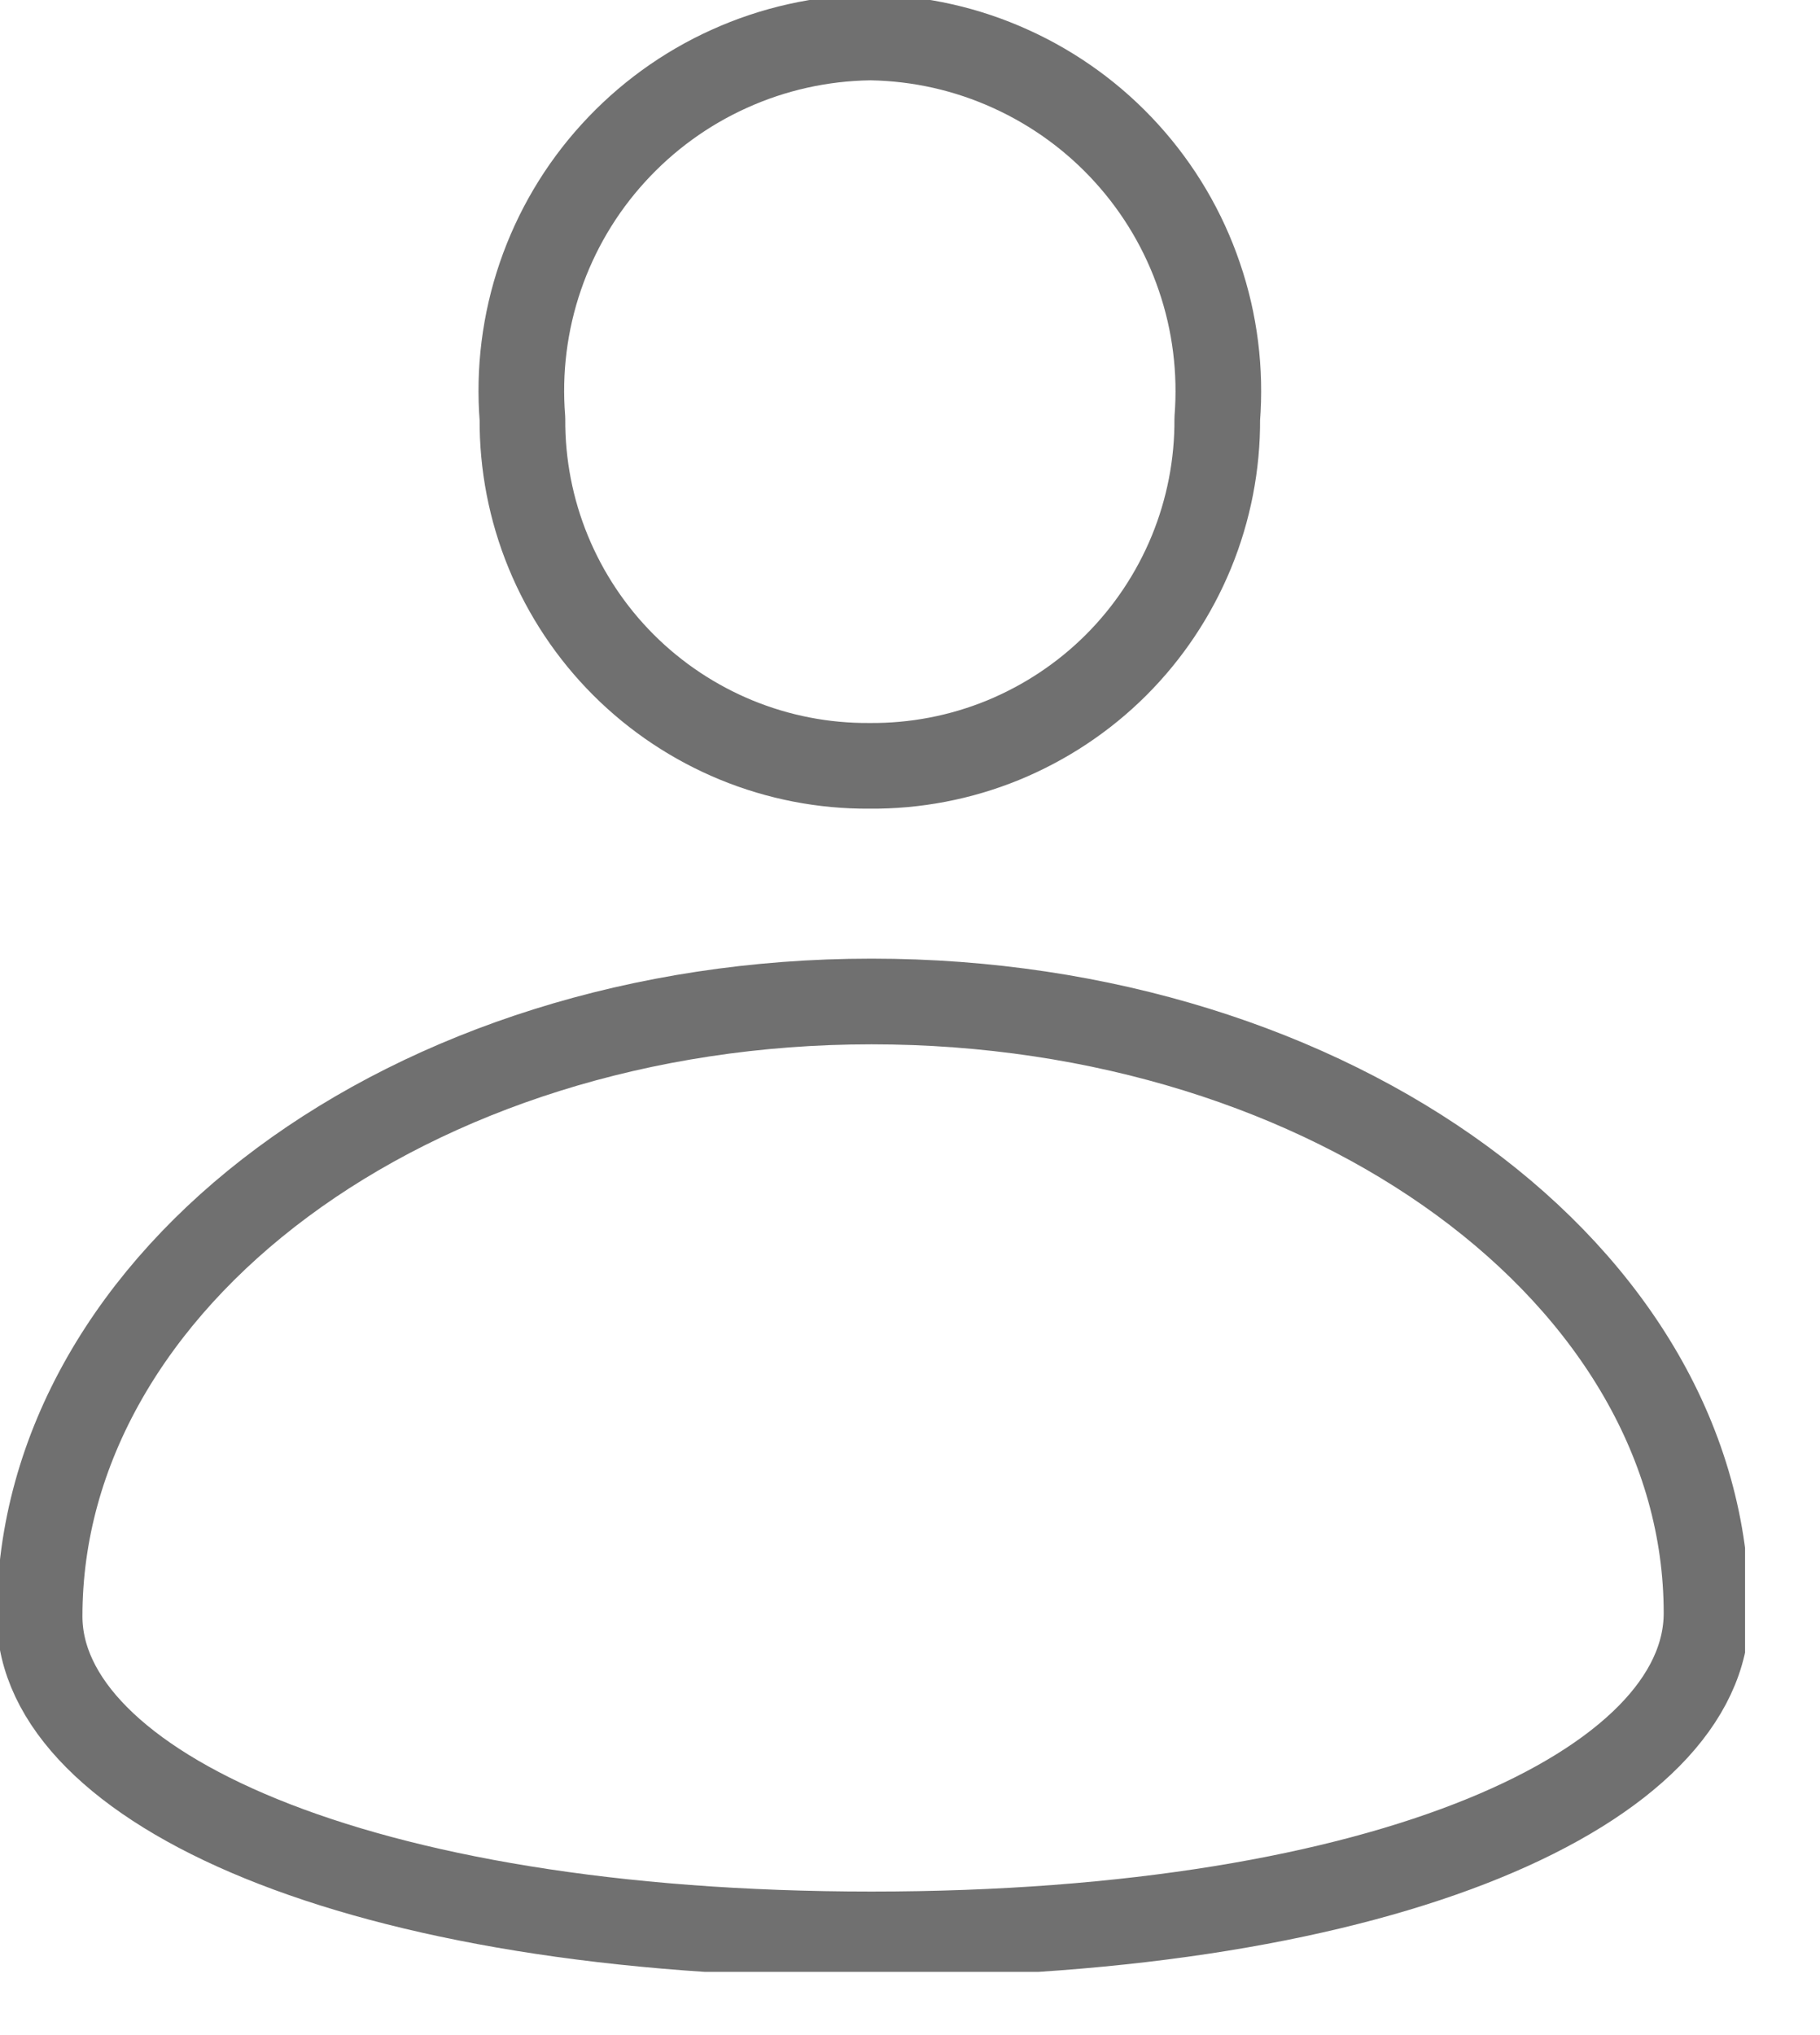 <svg width="17" height="19" viewBox="0 0 17 19" fill="none" xmlns="http://www.w3.org/2000/svg">
<g clip-path="url(#clip0)">
<path d="M8.14 0.35C8.59 0.358 9.034 0.458 9.444 0.645C9.854 0.831 10.222 1.099 10.524 1.432C10.827 1.766 11.058 2.157 11.203 2.584C11.349 3.01 11.405 3.461 11.37 3.91C11.373 4.337 11.29 4.761 11.128 5.155C10.965 5.55 10.726 5.909 10.423 6.211C10.121 6.512 9.761 6.75 9.366 6.912C8.971 7.073 8.547 7.154 8.12 7.15V7.15C7.694 7.153 7.271 7.071 6.877 6.909C6.483 6.747 6.124 6.508 5.823 6.207C5.522 5.906 5.283 5.547 5.121 5.153C4.959 4.759 4.877 4.336 4.88 3.91C4.844 3.46 4.901 3.008 5.047 2.581C5.193 2.155 5.425 1.762 5.729 1.429C6.033 1.095 6.402 0.827 6.813 0.642C7.224 0.456 7.669 0.357 8.12 0.35H8.14Z" stroke="#707070" stroke-width="0.8" stroke-linecap="round" stroke-linejoin="round"/>
<path d="M8.14 18.06C12.99 18.06 15.94 16.67 15.94 15.06C15.94 11.91 12.45 9.35 8.14 9.35C3.83 9.35 0.37 11.94 0.37 15.09C0.37 16.67 3.3 18.06 8.14 18.06Z" stroke="#707070" stroke-width="0.8" stroke-linecap="round" stroke-linejoin="round"/>
</g>
<defs>
<clipPath id="clip0">
<rect width="16.3" height="18.41" fill="white"/>
</clipPath>
</defs>
</svg>
